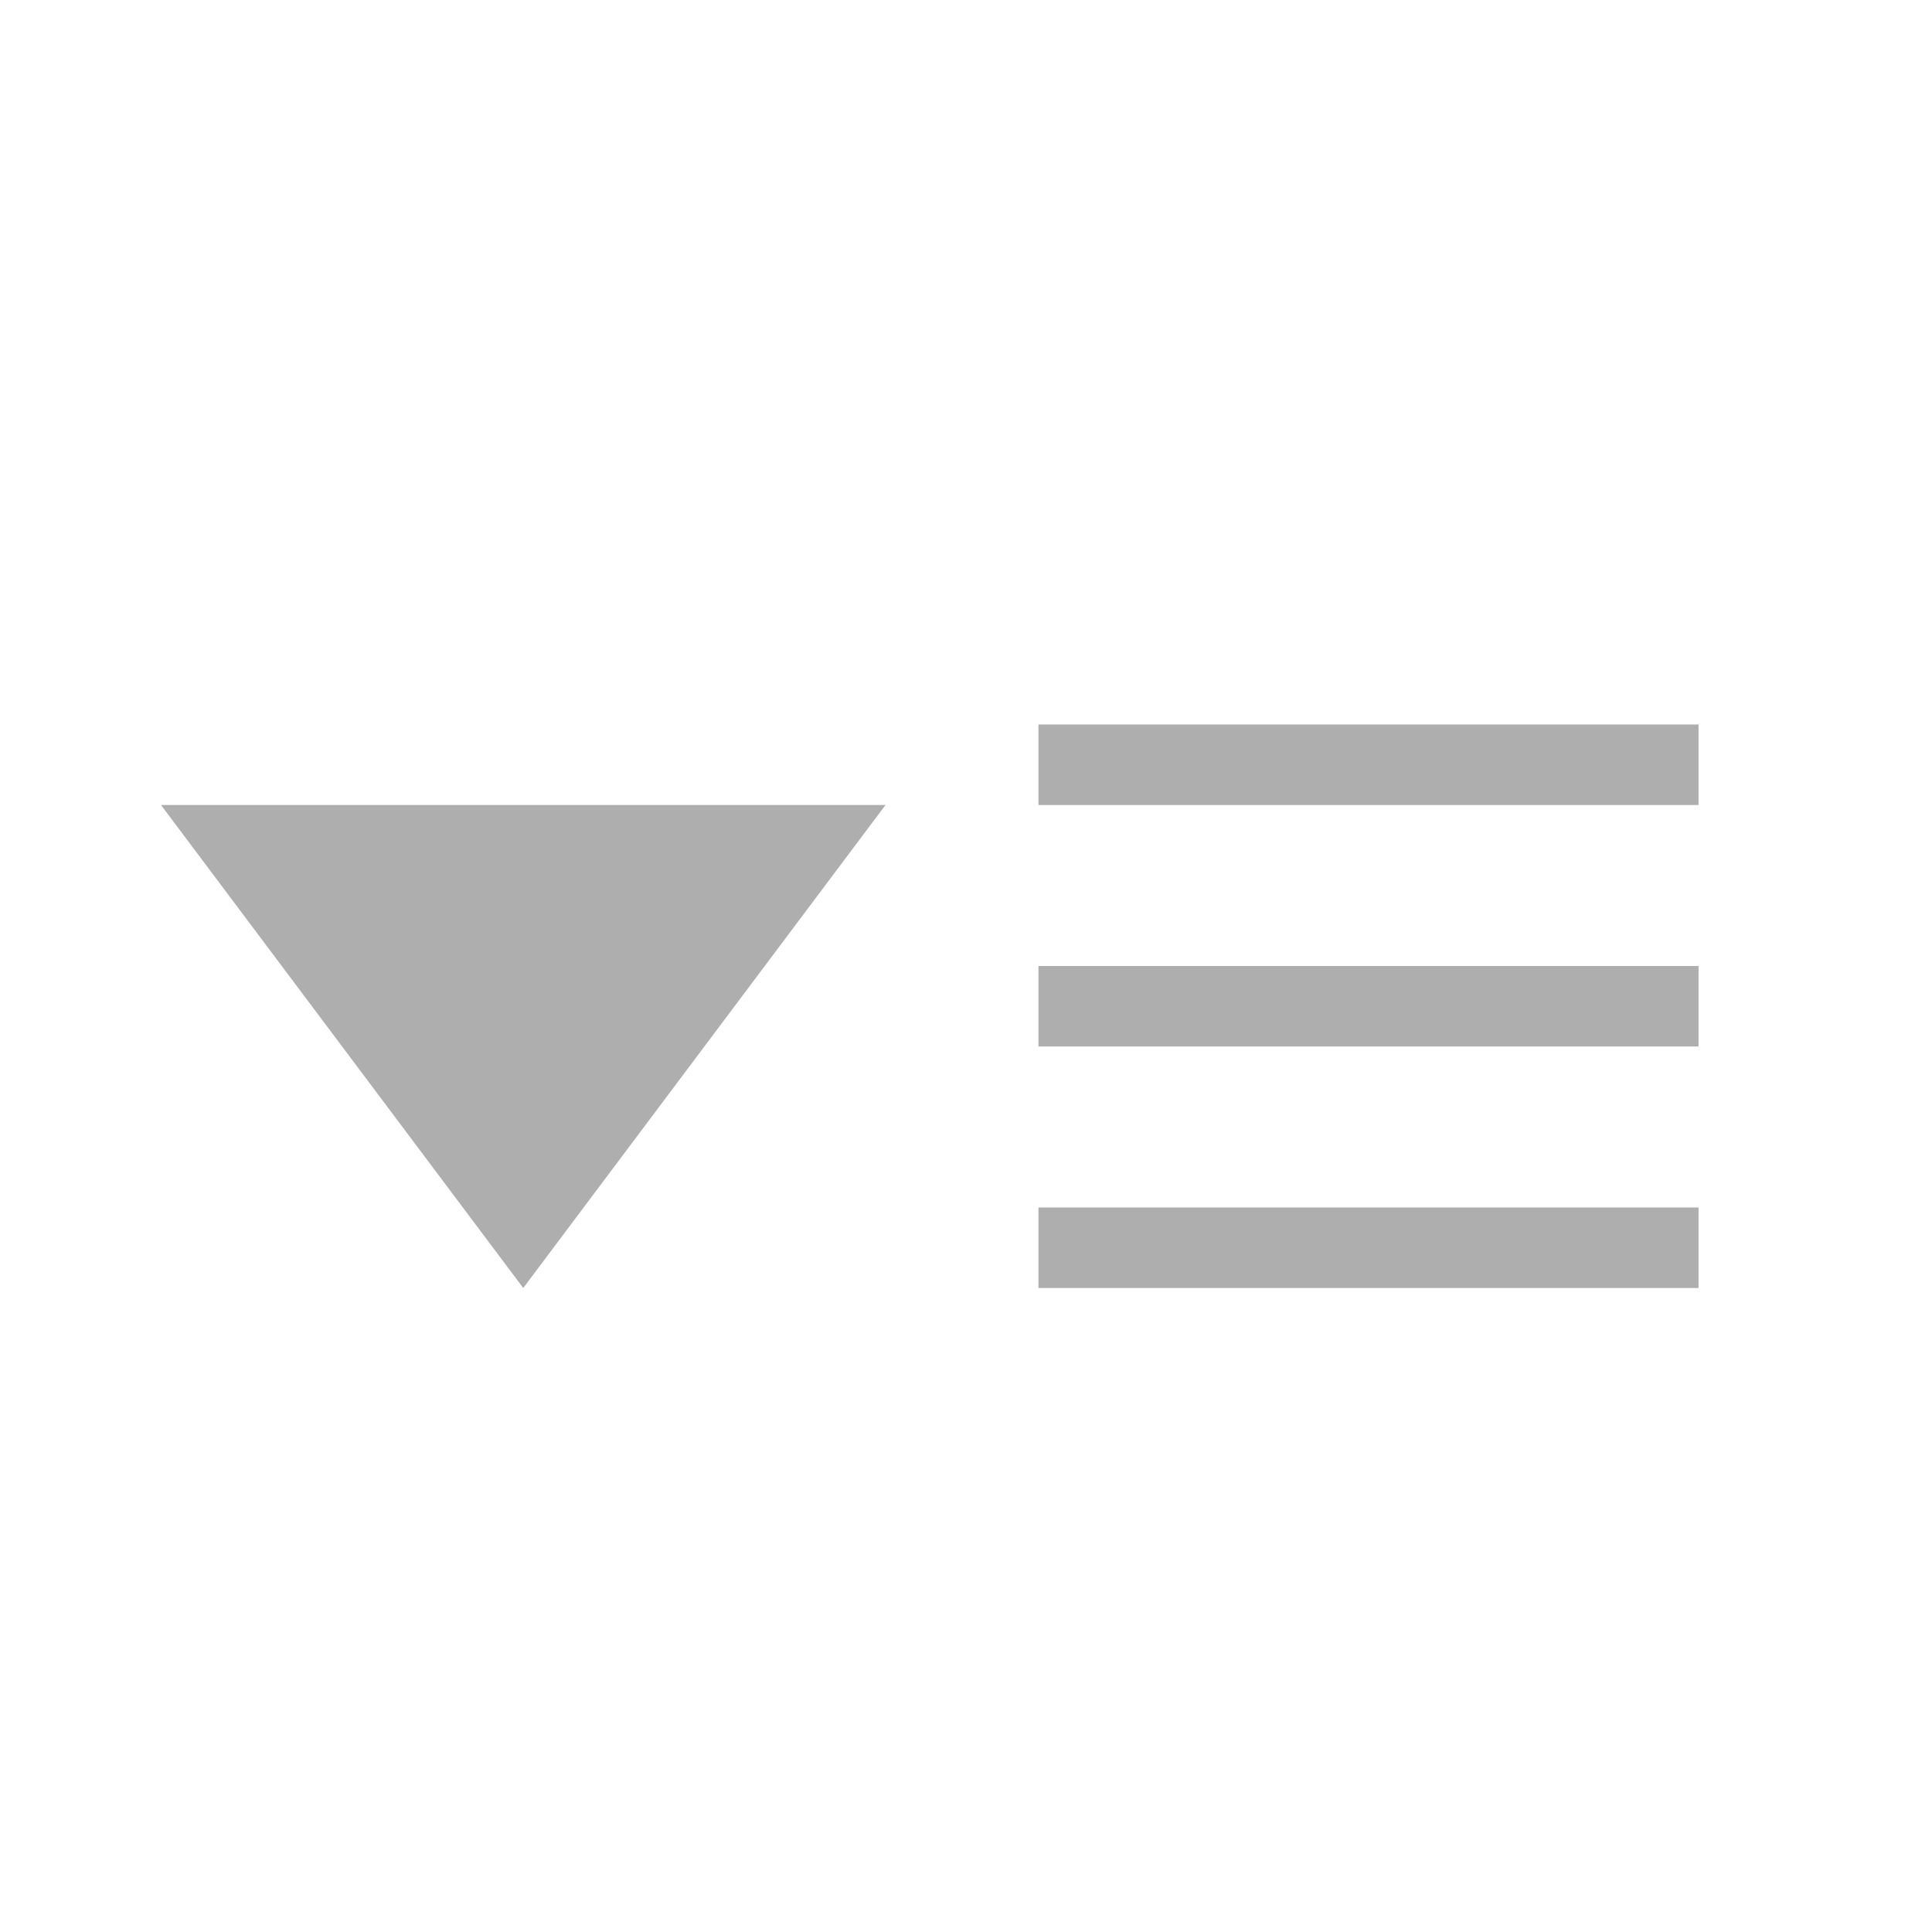 <svg width="24" height="24" viewBox="0 0 24 24" xmlns="http://www.w3.org/2000/svg"><title>icon_collapse_all</title><g fill="none" fill-rule="evenodd"><g stroke="#AEAEAE" stroke-linecap="square"><path d="M13.4 9.5h7.2M13.4 12.5h7.2M13.4 15.5h7.2"/></g><path fill="#AEAEAE" d="M2 10h9l-4.5 6z"/></g></svg>